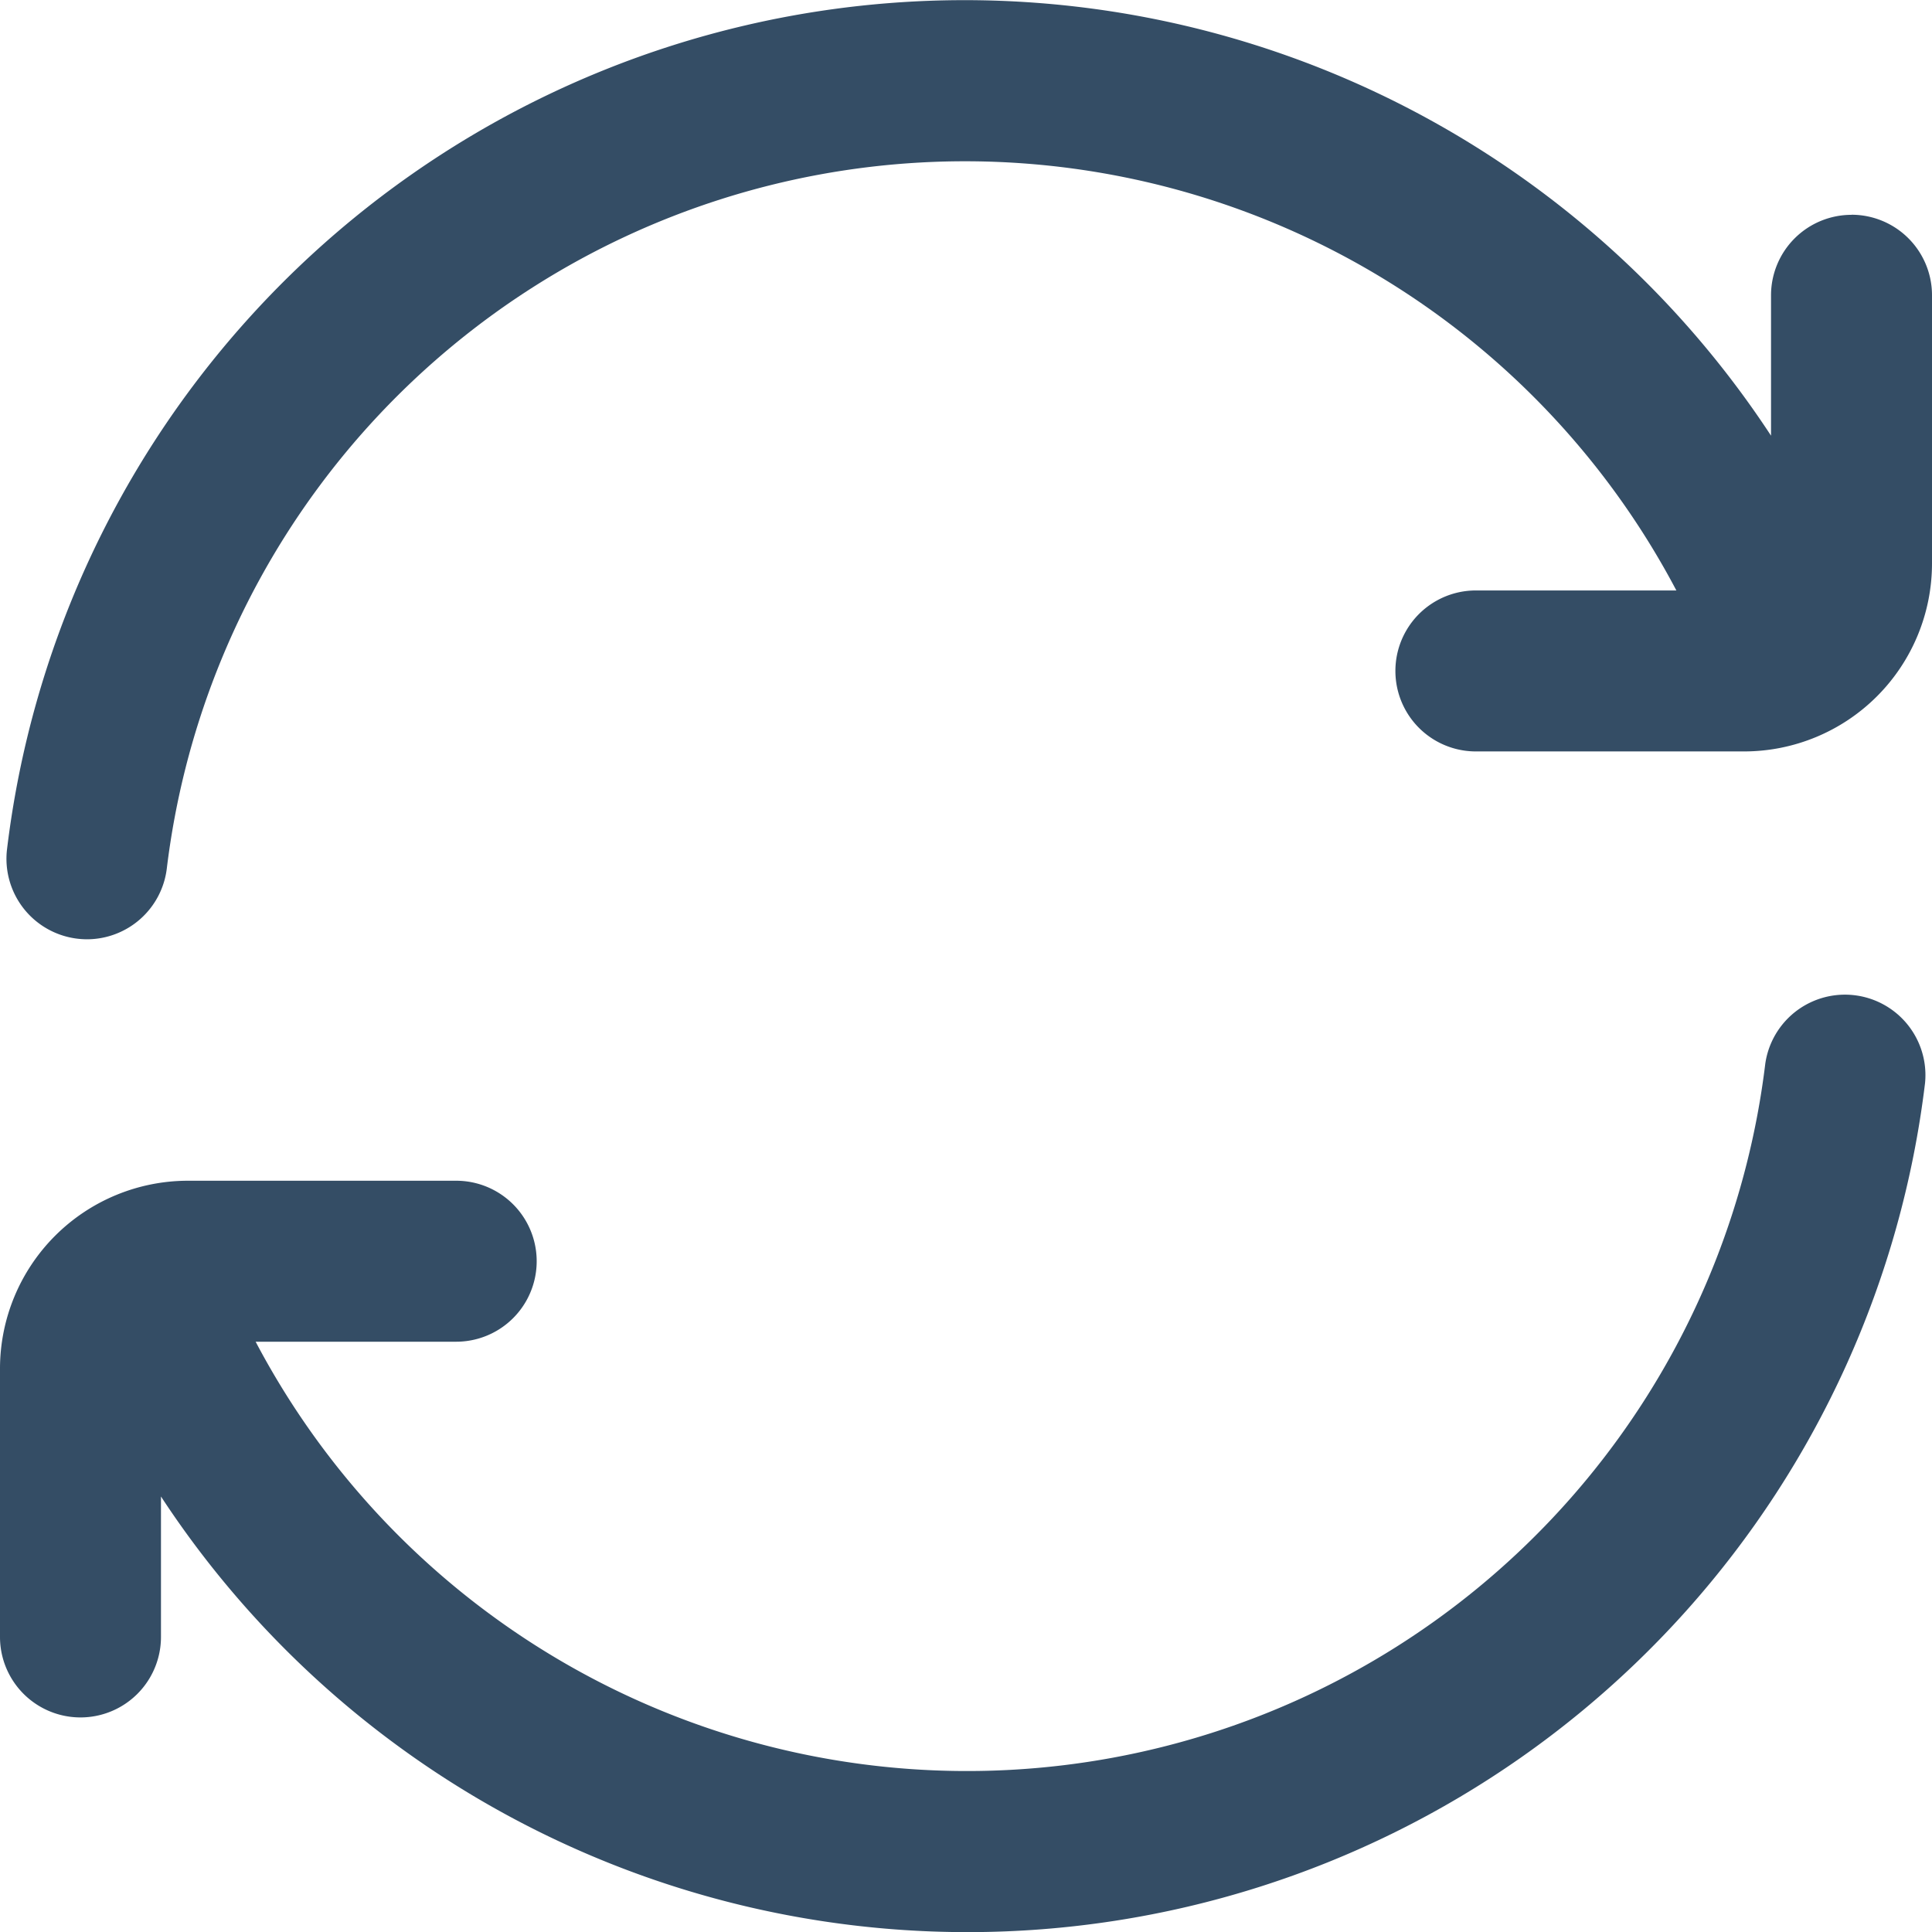<svg xmlns="http://www.w3.org/2000/svg" width="22.492" height="22.494" viewBox="0 0 22.492 22.494">
  <path id="Path_172" data-name="Path 172" d="M25.411,15.608A11.228,11.228,0,0,1,4.874,20.421v1.635a.937.937,0,0,1-1.874,0V18.932a2.189,2.189,0,0,1,2.187-2.187H8.311a.937.937,0,0,1,0,1.874H5.976a9.361,9.361,0,0,0,17.575-3.236.937.937,0,0,1,1.86.225ZM24.555,5.5a.937.937,0,0,0-.937.937V8.071A11.228,11.228,0,0,0,3.082,12.884.937.937,0,0,0,3.9,13.927a1.011,1.011,0,0,0,.113.007.937.937,0,0,0,.929-.825A9.361,9.361,0,0,1,22.516,9.873H20.182a.937.937,0,0,0,0,1.874h3.124A2.189,2.189,0,0,0,25.492,9.56V6.436a.937.937,0,0,0-.937-.937Z" transform="translate(-3 -2.999)" fill="#344d65"/>
</svg>
